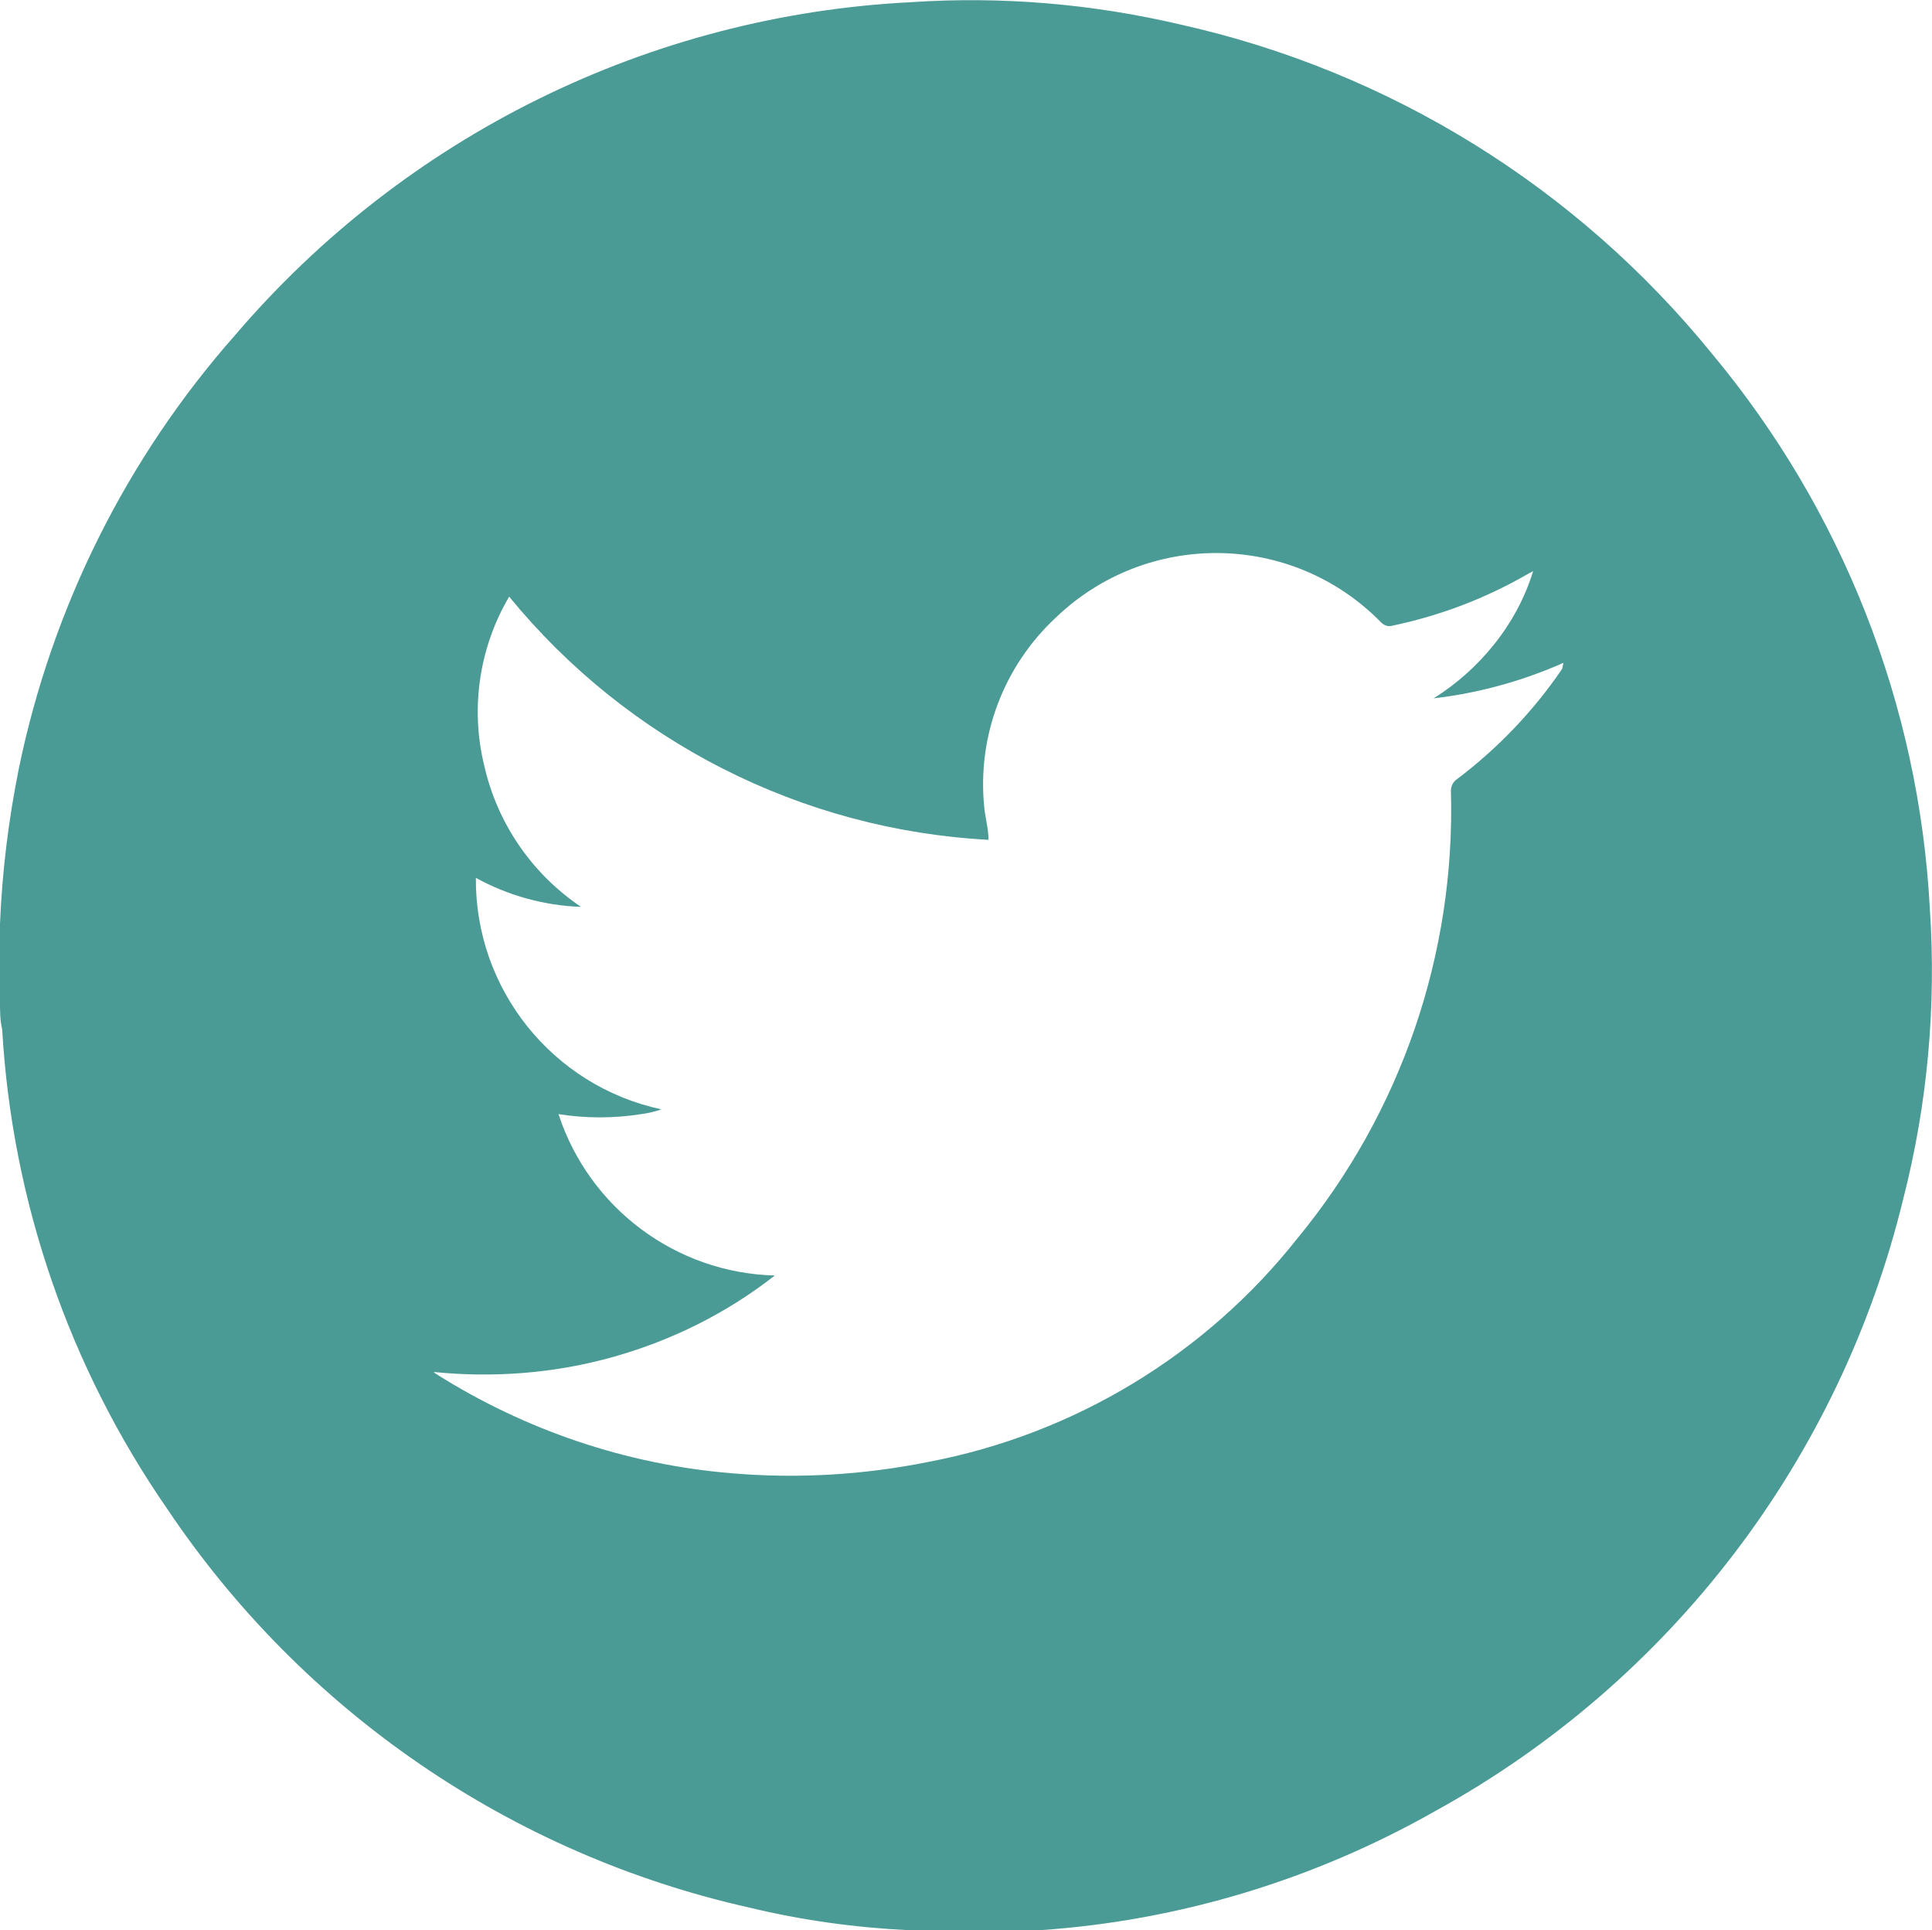 <?xml version="1.0" encoding="utf-8"?>
<!-- Generator: Adobe Illustrator 23.0.1, SVG Export Plug-In . SVG Version: 6.00 Build 0)  -->
<svg version="1.1" id="Layer_1" xmlns="http://www.w3.org/2000/svg" xmlns:xlink="http://www.w3.org/1999/xlink" x="0px" y="0px"
	 viewBox="0 0 44.66 44.61" style="enable-background:new 0 0 44.66 44.61;" xml:space="preserve" fill="#4a9a96">
<path class="st0" d="M44.61,21c-0.25-4.71-2.02-9.21-5.04-12.83c-3.12-3.84-7.44-6.52-12.27-7.6c-2.04-0.48-4.14-0.66-6.23-0.52
	c-6.05,0.3-11.7,3.09-15.63,7.69c-2.51,2.84-4.23,6.29-5,10C0.2,18.93,0.05,20.13,0,21.35c0,0.07,0,0.13,0,0.2v1.6
	c0,0.22,0,0.43,0.05,0.64c0.23,3.98,1.55,7.81,3.82,11.09c3.14,4.68,7.96,7.98,13.46,9.21c1.2,0.29,2.43,0.46,3.66,0.52h0.12h2.44
	h0.5c3.22-0.22,6.34-1.17,9.14-2.76c5.43-2.99,9.35-8.13,10.81-14.16C44.56,25.5,44.76,23.24,44.61,21z M36.11,15.46
	c-0.66,0.97-1.48,1.83-2.42,2.54c-0.11,0.07-0.16,0.19-0.15,0.31c0.1,3.75-1.16,7.41-3.54,10.3c-2.13,2.7-5.17,4.54-8.55,5.18
	c-1.49,0.3-3.02,0.39-4.54,0.26c-2.42-0.2-4.76-0.99-6.82-2.29c-0.02-0.01-0.05-0.03-0.06-0.05c1.39,0.14,2.8,0.03,4.15-0.35
	c1.35-0.38,2.62-1.01,3.73-1.88c-2.29-0.06-4.29-1.56-5-3.73c0.63,0.1,1.28,0.1,1.91,0c0.16-0.02,0.32-0.06,0.47-0.11
	c-2.52-0.54-4.31-2.78-4.29-5.35c0.75,0.41,1.58,0.64,2.43,0.67c-1.14-0.77-1.94-1.94-2.24-3.28c-0.32-1.32-0.11-2.72,0.58-3.89
	c2.74,3.35,6.76,5.39,11.08,5.62c0-0.27-0.08-0.52-0.1-0.77c-0.16-1.63,0.45-3.24,1.65-4.36c2.12-2.04,5.48-1.99,7.53,0.11
	c0.07,0.07,0.17,0.1,0.26,0.07c1.1-0.23,2.15-0.63,3.12-1.19l0.13-0.07c-0.19,0.62-0.5,1.19-0.9,1.69c-0.39,0.49-0.87,0.92-1.4,1.25
	c1.04-0.12,2.05-0.4,3-0.82C36.13,15.36,36.12,15.41,36.11,15.46z"/>
</svg>
